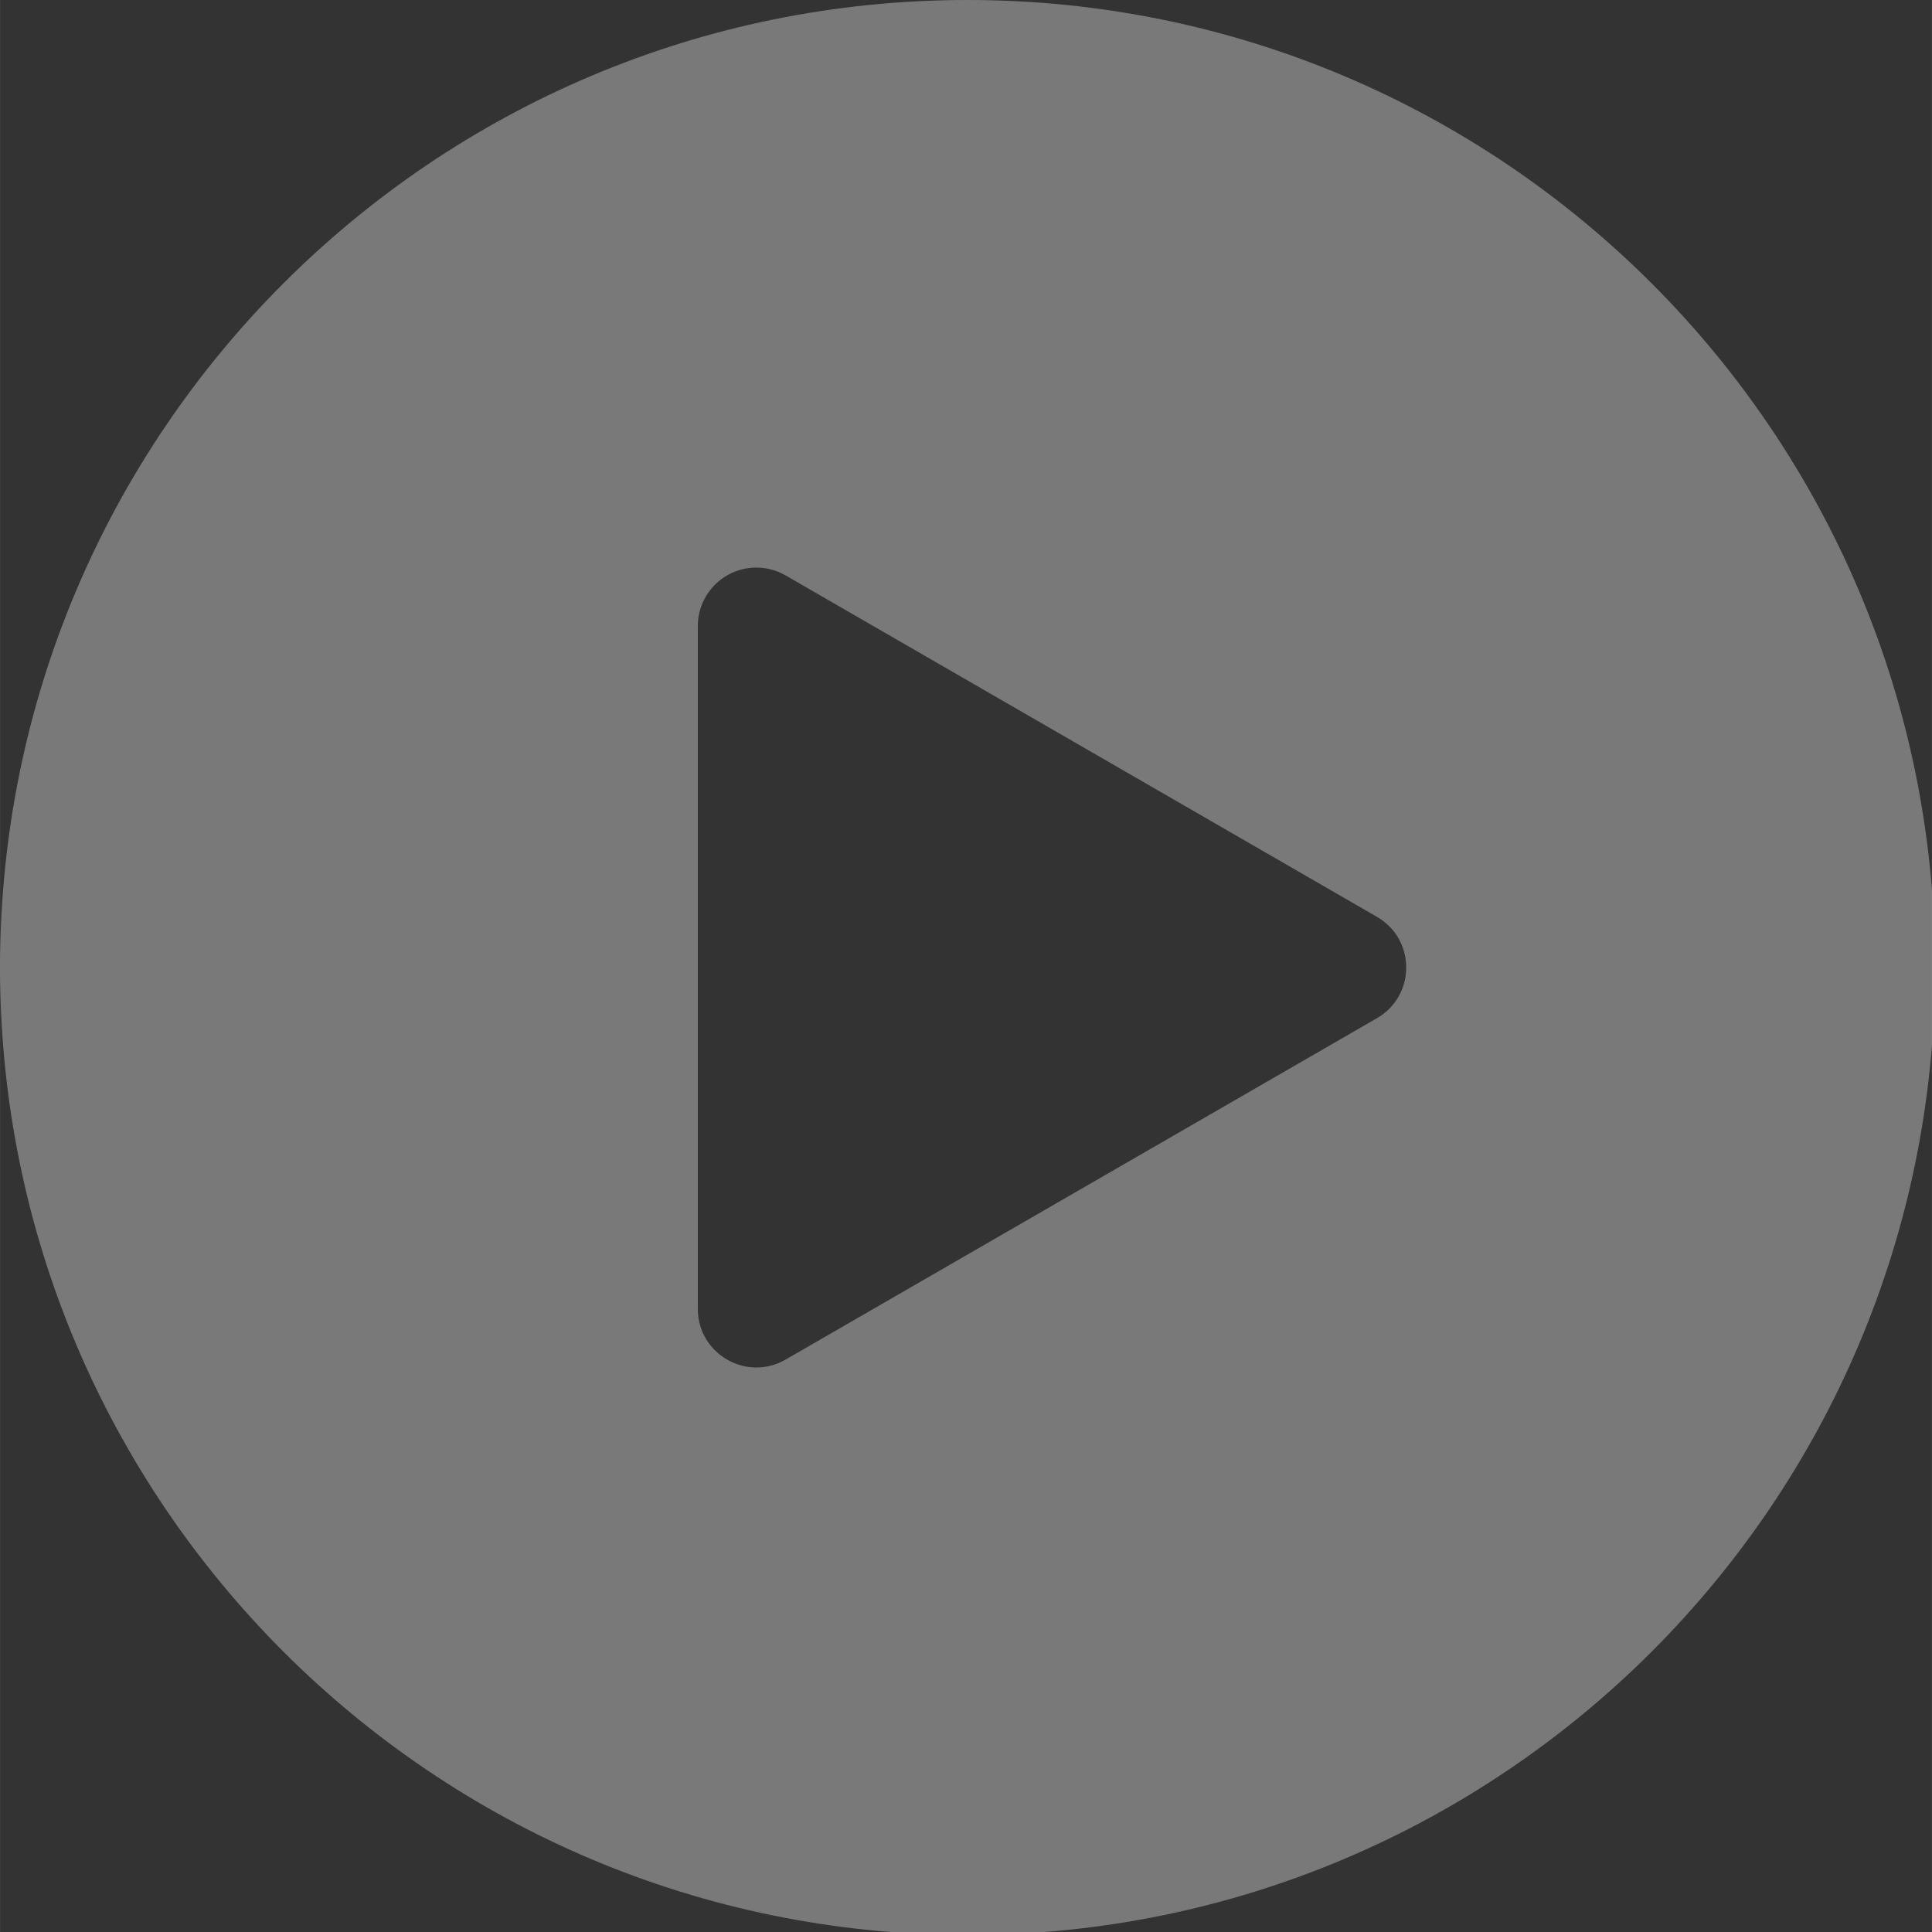 <?xml version="1.0" encoding="UTF-8" standalone="no"?>
<!-- Created with Inkscape (http://www.inkscape.org/) -->

<svg
   width="138"
   height="138"
   viewBox="0 0 36.512 36.513"
   version="1.1"
   id="svg5"
   inkscape:version="1.1 (c4e8f9e, 2021-05-24)"
   sodipodi:docname="play-hr.svg"
   xmlns:inkscape="http://www.inkscape.org/namespaces/inkscape"
   xmlns:sodipodi="http://sodipodi.sourceforge.net/DTD/sodipodi-0.dtd"
   xmlns="http://www.w3.org/2000/svg"
   xmlns:svg="http://www.w3.org/2000/svg">
  <rect x="0" y="0" width="36.512" height="36.513" fill="#333333" stroke="none"/>
  <sodipodi:namedview
     id="namedview7"
     pagecolor="#505050"
     bordercolor="#ffffff"
     borderopacity="1"
     inkscape:pageshadow="0"
     inkscape:pageopacity="0"
     inkscape:pagecheckerboard="1"
     inkscape:document-units="mm"
     showgrid="false"
     units="px"
     inkscape:snap-bbox="true"
     inkscape:bbox-paths="true"
     inkscape:bbox-nodes="true"
     inkscape:snap-bbox-edge-midpoints="true"
     inkscape:snap-bbox-midpoints="true"
     inkscape:snap-page="true"
     fit-margin-top="0"
     fit-margin-left="0"
     fit-margin-right="0"
     fit-margin-bottom="0"
     inkscape:zoom="3.2509397"
     inkscape:cx="40.603645"
     inkscape:cy="63.827699"
     inkscape:window-width="1293"
     inkscape:window-height="790"
     inkscape:window-x="-11"
     inkscape:window-y="35"
     inkscape:window-maximized="0"
     inkscape:current-layer="layer1" />
  <defs
     id="defs2" />
  <g
     inkscape:label="Layer 1"
     inkscape:groupmode="layer"
     id="layer1"
     transform="translate(1.323,1.323)">
    <path
       id="path846"
       style="fill:#ffffff;fill-opacity:0.346;stroke:none;stroke-width:10.781;stroke-linecap:round;stroke-linejoin:round;stroke-miterlimit:4;stroke-dasharray:none;stroke-opacity:0.2"
       d="M 69,0 C 30.892,5.5228475e-7 5.5228474e-7,30.892 0,69 c 5.5228476e-7,38.108 30.892,69 69,69 38.108,0 69,-30.892 69,-69 C 138,30.892 107.108,5.5228476e-7 69,0 Z M 53.738,40.482 c 0.799,-0.038 1.592,0.153 2.285,0.553 l 42.174,24.35 c 2.783,1.607 2.783,5.624 0,7.23 L 56.023,96.963 C 53.241,98.567 49.764,96.56 49.764,93.348 V 44.65 c 9.02e-4,-2.227 1.75,-4.061 3.975,-4.168 z"
       transform="matrix(0.265,0,0,0.265,-1.323,-1.323)"
       sodipodi:nodetypes="ssssscccccccc" />
  </g>
</svg>
